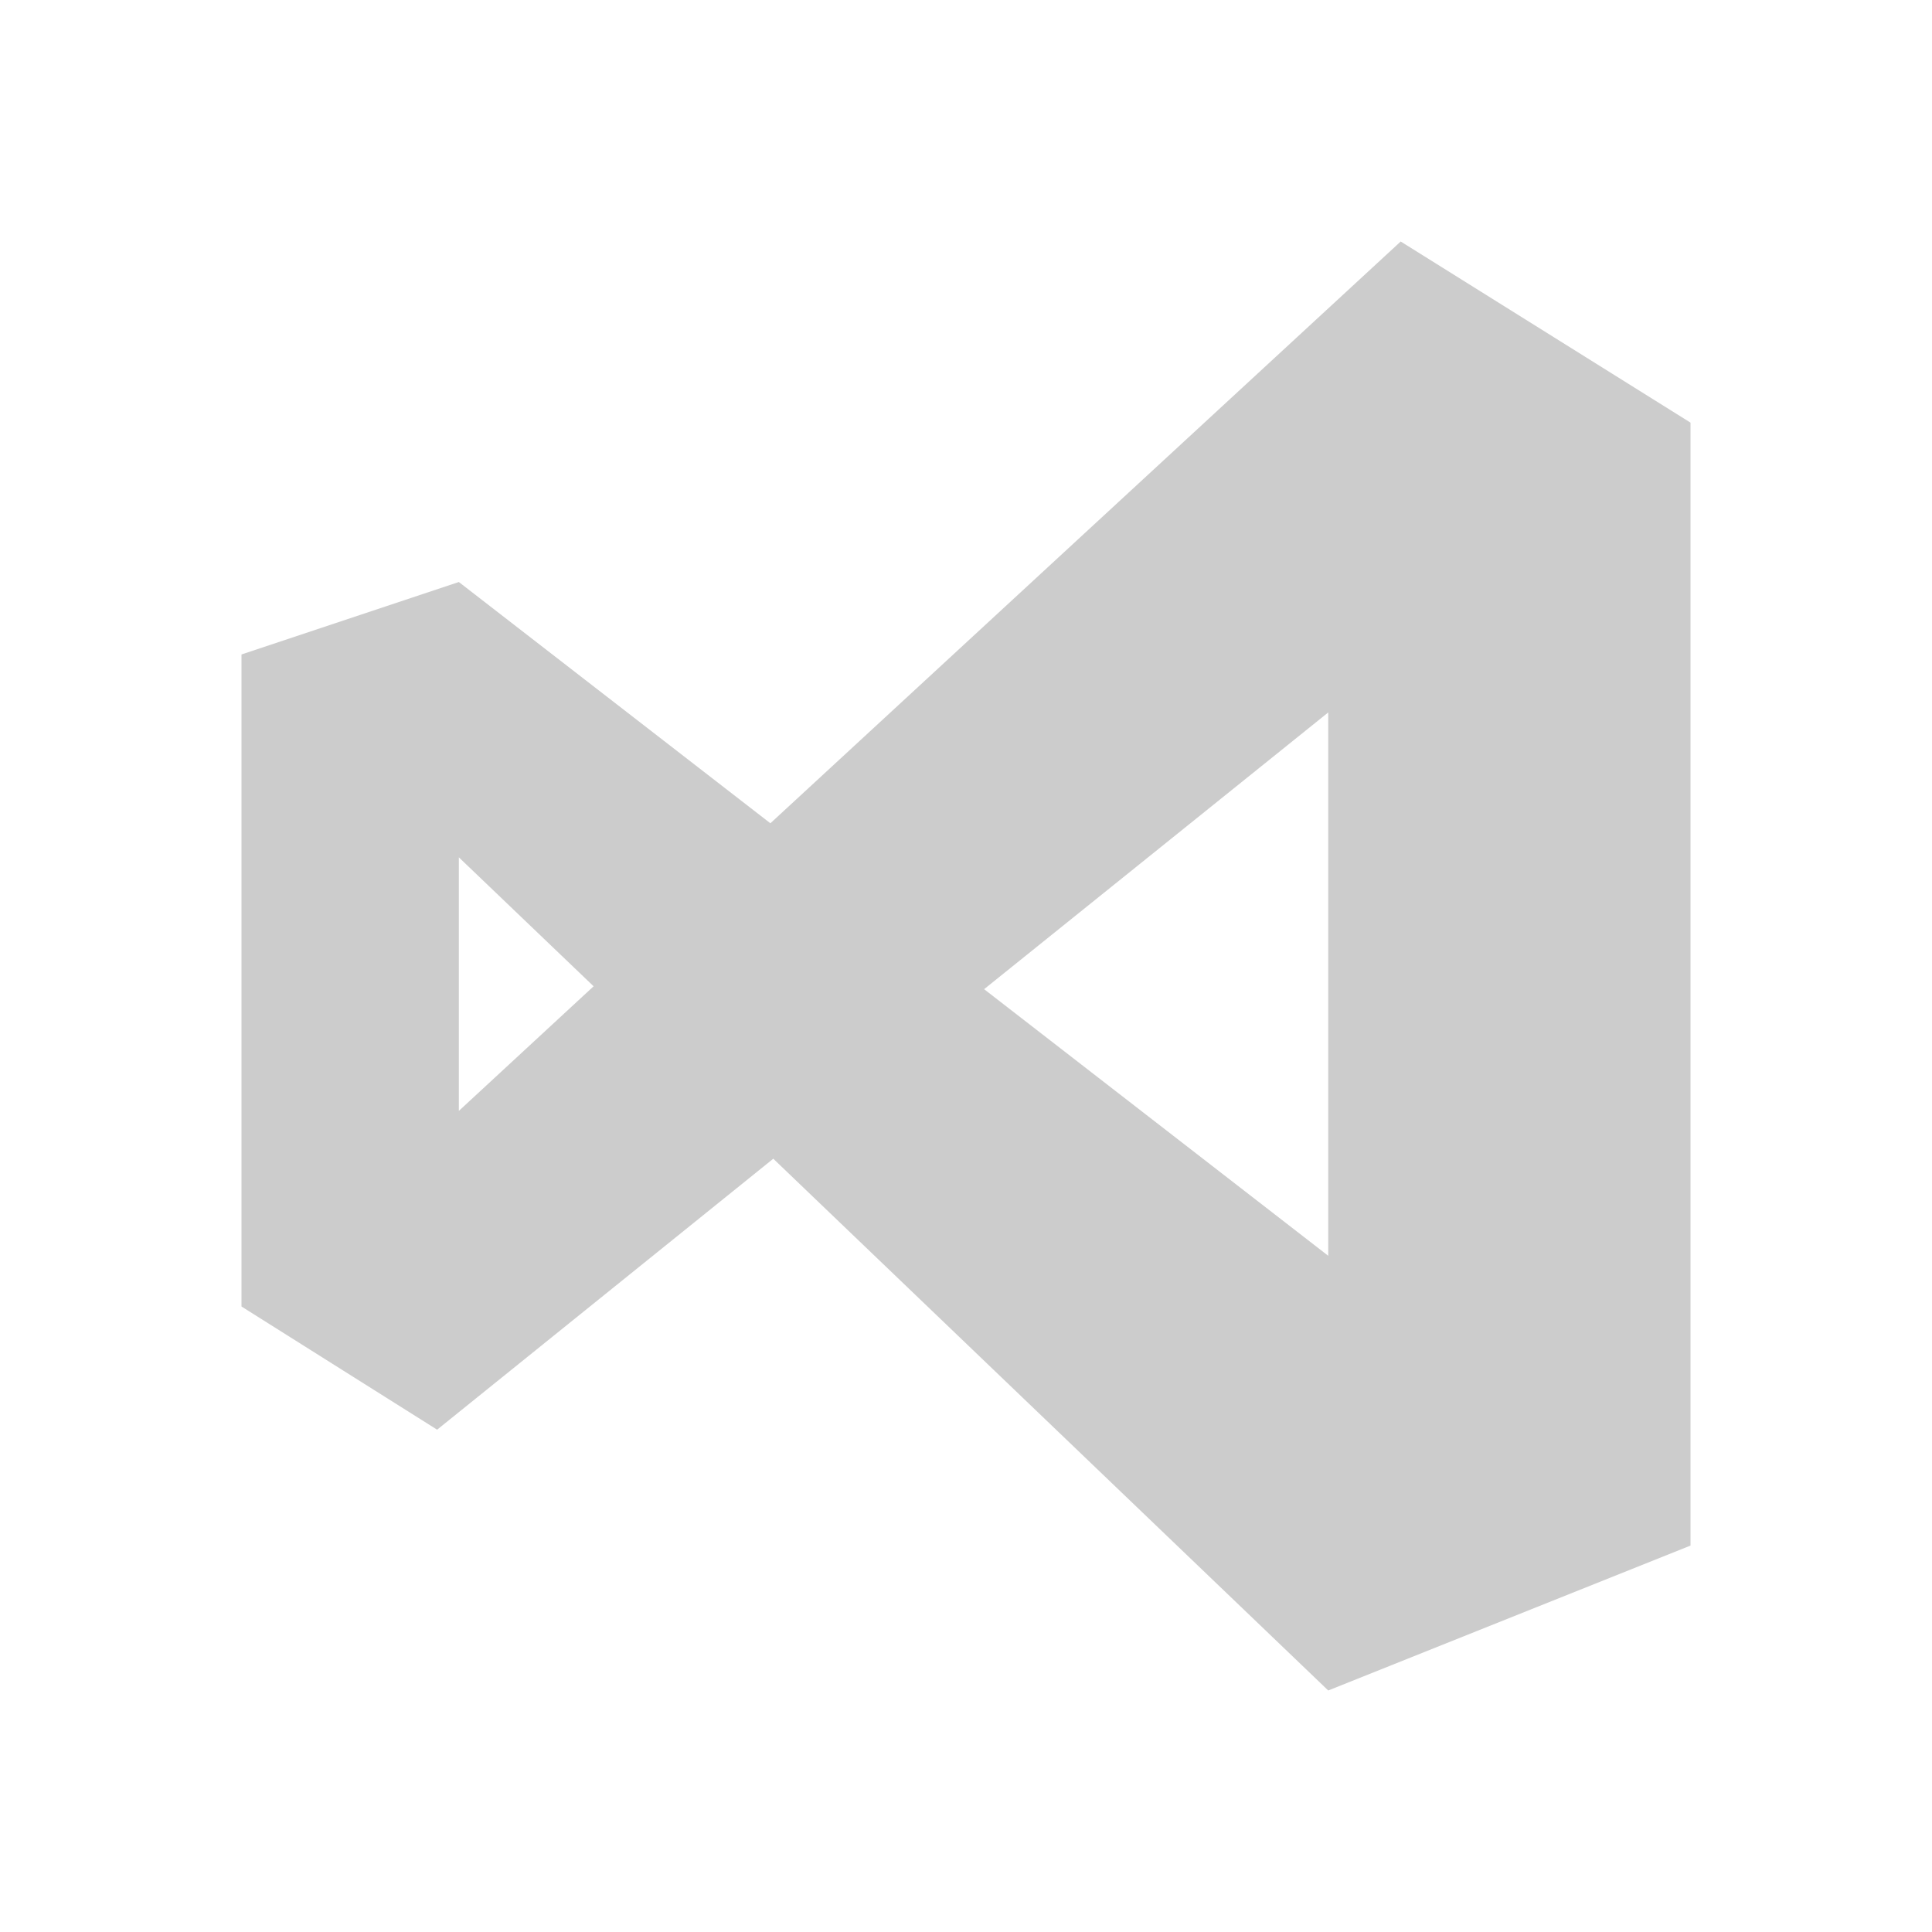 <svg xmlns="http://www.w3.org/2000/svg" viewBox="0 0 32 32" shape-rendering="geometricPrecision"><path fill="#cccccc" d="m22 11.8-5.7 4.584L22 20.8zM7.24 23.68 4 21.64v-10.8l3.6-1.2 5.16 3.996L23.2 4 28 7v18.6L22 28l-9.192-8.808zm.36-5.28 2.232-2.064L7.6 14.2Z"/></svg>